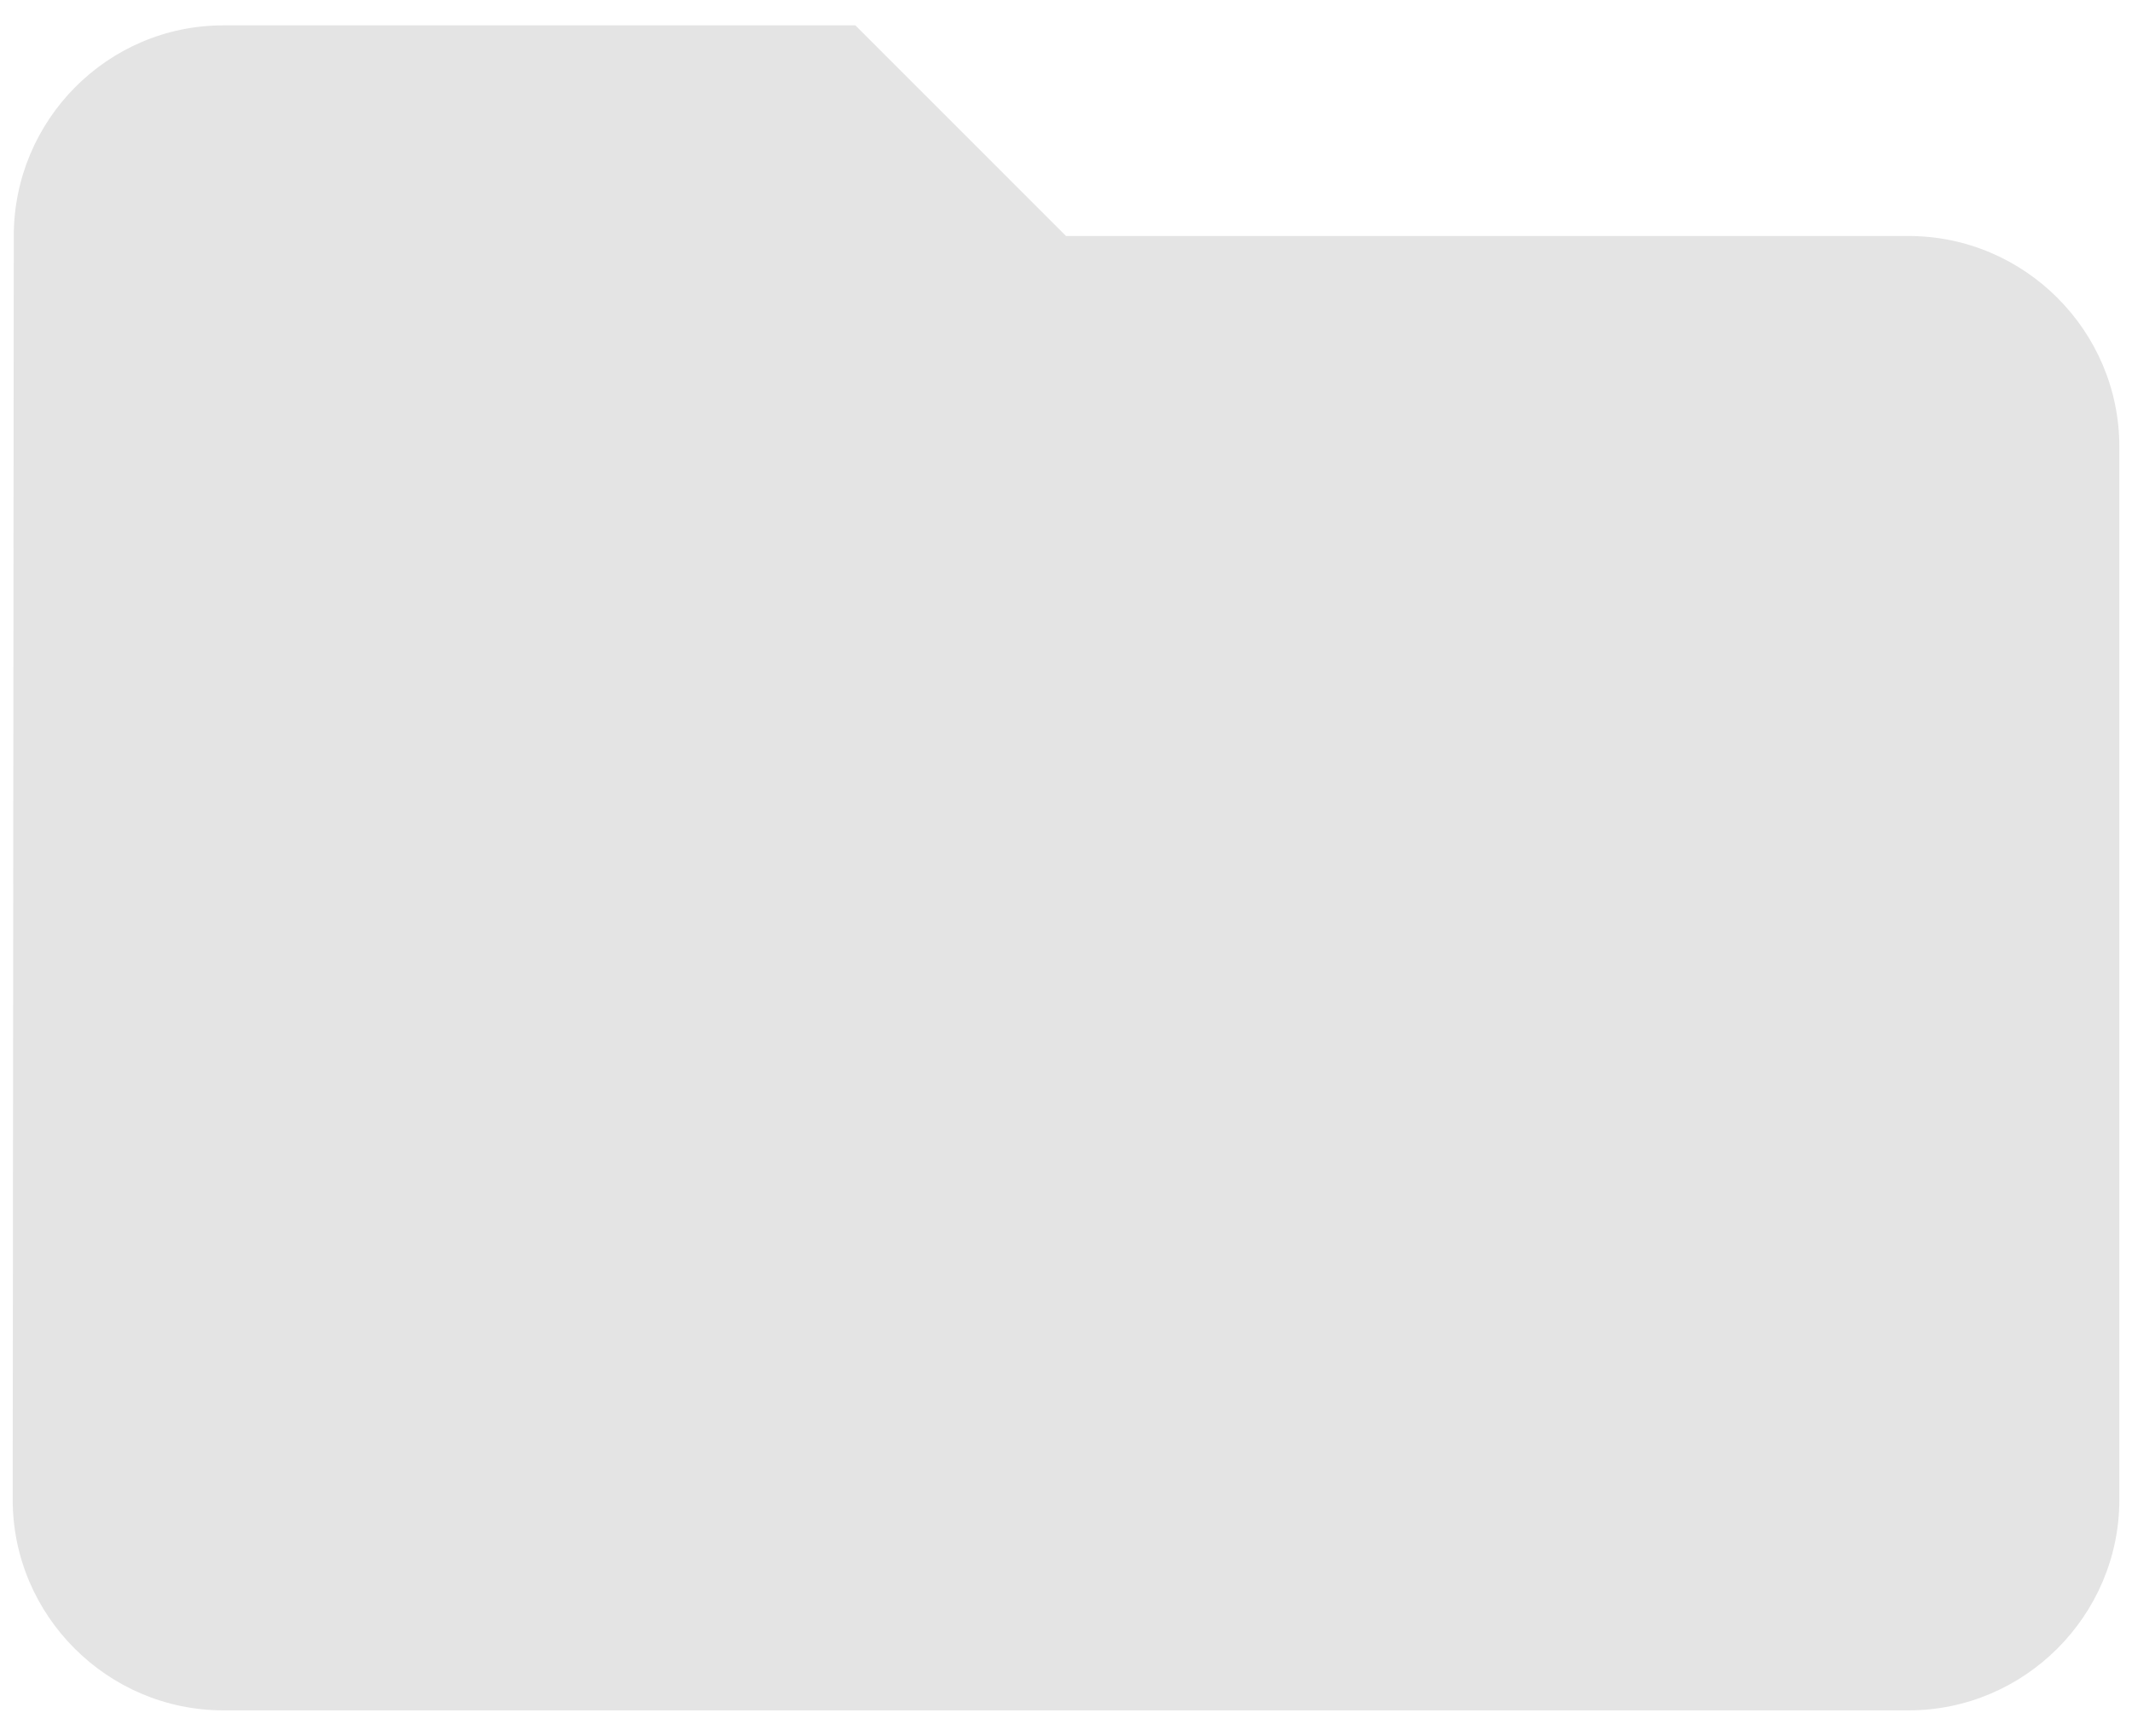<svg width="70" height="57" viewBox="0 0 70 57" fill="none" xmlns="http://www.w3.org/2000/svg">
<path d="M28.084 0.833H7.334C3.529 0.833 0.452 3.946 0.452 7.75L0.417 49.25C0.417 53.054 3.529 56.166 7.334 56.166H62.667C66.471 56.166 69.584 53.054 69.584 49.25V14.666C69.584 10.862 66.471 7.75 62.667 7.75H35L28.084 0.833Z" fill="#212121" fill-opacity="0.12"/>
</svg>
